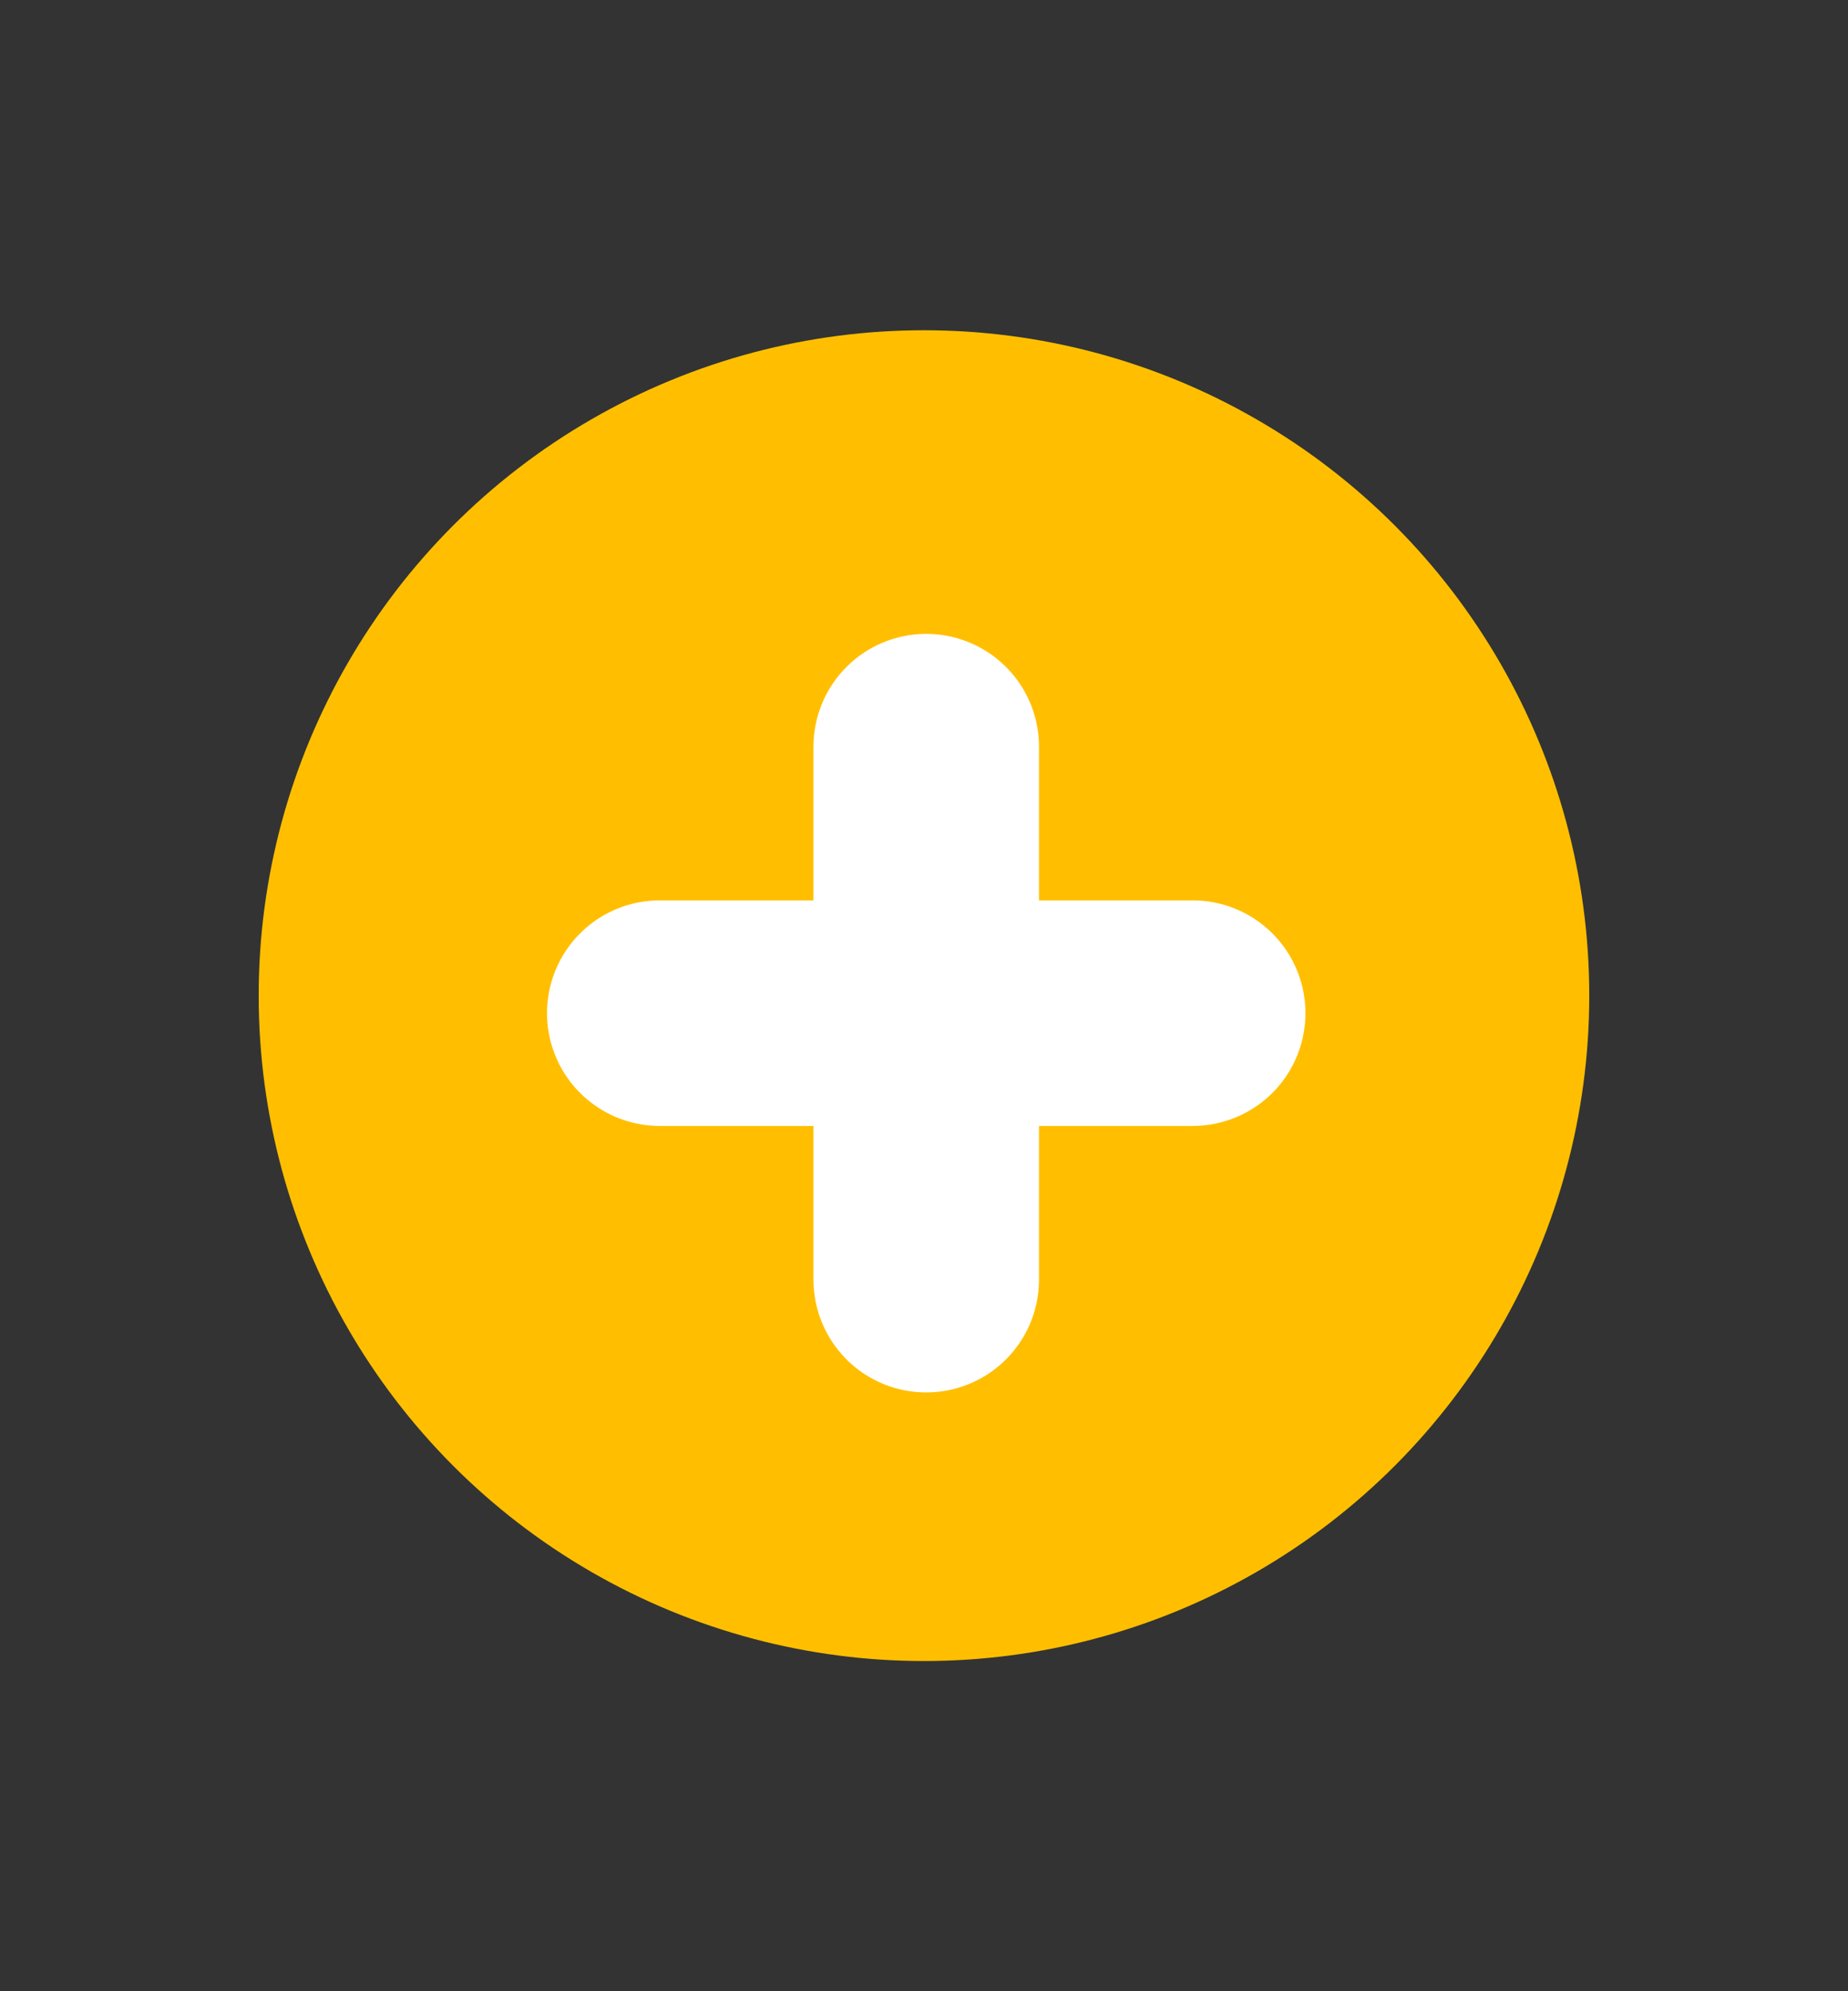 <?xml version="1.0" encoding="UTF-8" standalone="no"?>
<!-- Created with Inkscape (http://www.inkscape.org/) -->

<svg
   xmlns:dc="http://purl.org/dc/elements/1.1/"
   xmlns:cc="http://creativecommons.org/ns#"
   xmlns:rdf="http://www.w3.org/1999/02/22-rdf-syntax-ns#"
   xmlns:svg="http://www.w3.org/2000/svg"
   xmlns="http://www.w3.org/2000/svg"
   xmlns:sodipodi="http://sodipodi.sourceforge.net/DTD/sodipodi-0.dtd"
   xmlns:inkscape="http://www.inkscape.org/namespaces/inkscape"
   width="35.719"
   height="38.482"
   viewBox="0 0 35.719 38.482"
   id="svg5799"
   version="1.1"
   inkscape:version="0.91 r"
   sodipodi:docname="add-new.svg">
  <rect x="0" y="0" width="35.719" height="38.482" fill="#333333" stroke="none"/>
  <defs
     id="defs5801">
    <inkscape:path-effect
       effect="spiro"
       id="path-effect5685"
       is_visible="true" />
    <inkscape:path-effect
       effect="spiro"
       id="path-effect5681"
       is_visible="true" />
    <inkscape:path-effect
       effect="spiro"
       id="path-effect5685-5"
       is_visible="true" />
  </defs>
  <sodipodi:namedview
     id="base"
     pagecolor="#ffffff"
     bordercolor="#666666"
     borderopacity="1.0"
     inkscape:pageopacity="0.0"
     inkscape:pageshadow="2"
     inkscape:zoom="17.592467"
     inkscape:cx="19.223595"
     inkscape:cy="19.24119"
     inkscape:document-units="px"
     inkscape:current-layer="layer1"
     showgrid="false"
     fit-margin-top="5"
     fit-margin-right="5"
     units="px"
     fit-margin-left="5"
     fit-margin-bottom="5" />
  <g
     inkscape:label="Layer 1"
     inkscape:groupmode="layer"
     id="layer1"
     transform="translate(-160.994,-513.121)">
    <g
       transform="translate(-239.81,206.955)"
       id="g5743">
      <circle
         style="opacity:1;fill:#ffbf00;fill-opacity:1;stroke:none;stroke-width:0.3;stroke-linecap:butt;stroke-linejoin:miter;stroke-miterlimit:4;stroke-dasharray:none;stroke-dashoffset:0;stroke-opacity:1"
         id="circle5745"
         cx="418.663"
         cy="325.407"
         r="12.859" />
      <g
         id="g5747"
         transform="matrix(0.515,0.515,-0.515,0.515,370.998,-48.846)"
         style="fill:#ffffff;stroke:#ffffff;stroke-width:5.985;stroke-miterlimit:4;stroke-dasharray:none;stroke-opacity:1">
        <path
           inkscape:connector-curvature="0"
           inkscape:original-d="m 405,312.3622 10,10"
           id="path5749"
           d="m 405,312.362 10,10"
           style="fill:#ffffff;fill-rule:evenodd;stroke:#ffffff;stroke-width:5.985;stroke-linecap:round;stroke-linejoin:miter;stroke-miterlimit:4;stroke-dasharray:none;stroke-opacity:1"
           inkscape:path-effect="#path-effect5681" />
        <path
           inkscape:connector-curvature="0"
           inkscape:original-d="m 415,312.3622 -10,10"
           id="path5751"
           d="m 415,312.362 -10,10"
           style="fill:#ffffff;fill-rule:evenodd;stroke:#ffffff;stroke-width:5.985;stroke-linecap:round;stroke-linejoin:miter;stroke-miterlimit:4;stroke-dasharray:none;stroke-opacity:1"
           inkscape:path-effect="#path-effect5685-5" />
      </g>
    </g>
  </g>
</svg>
